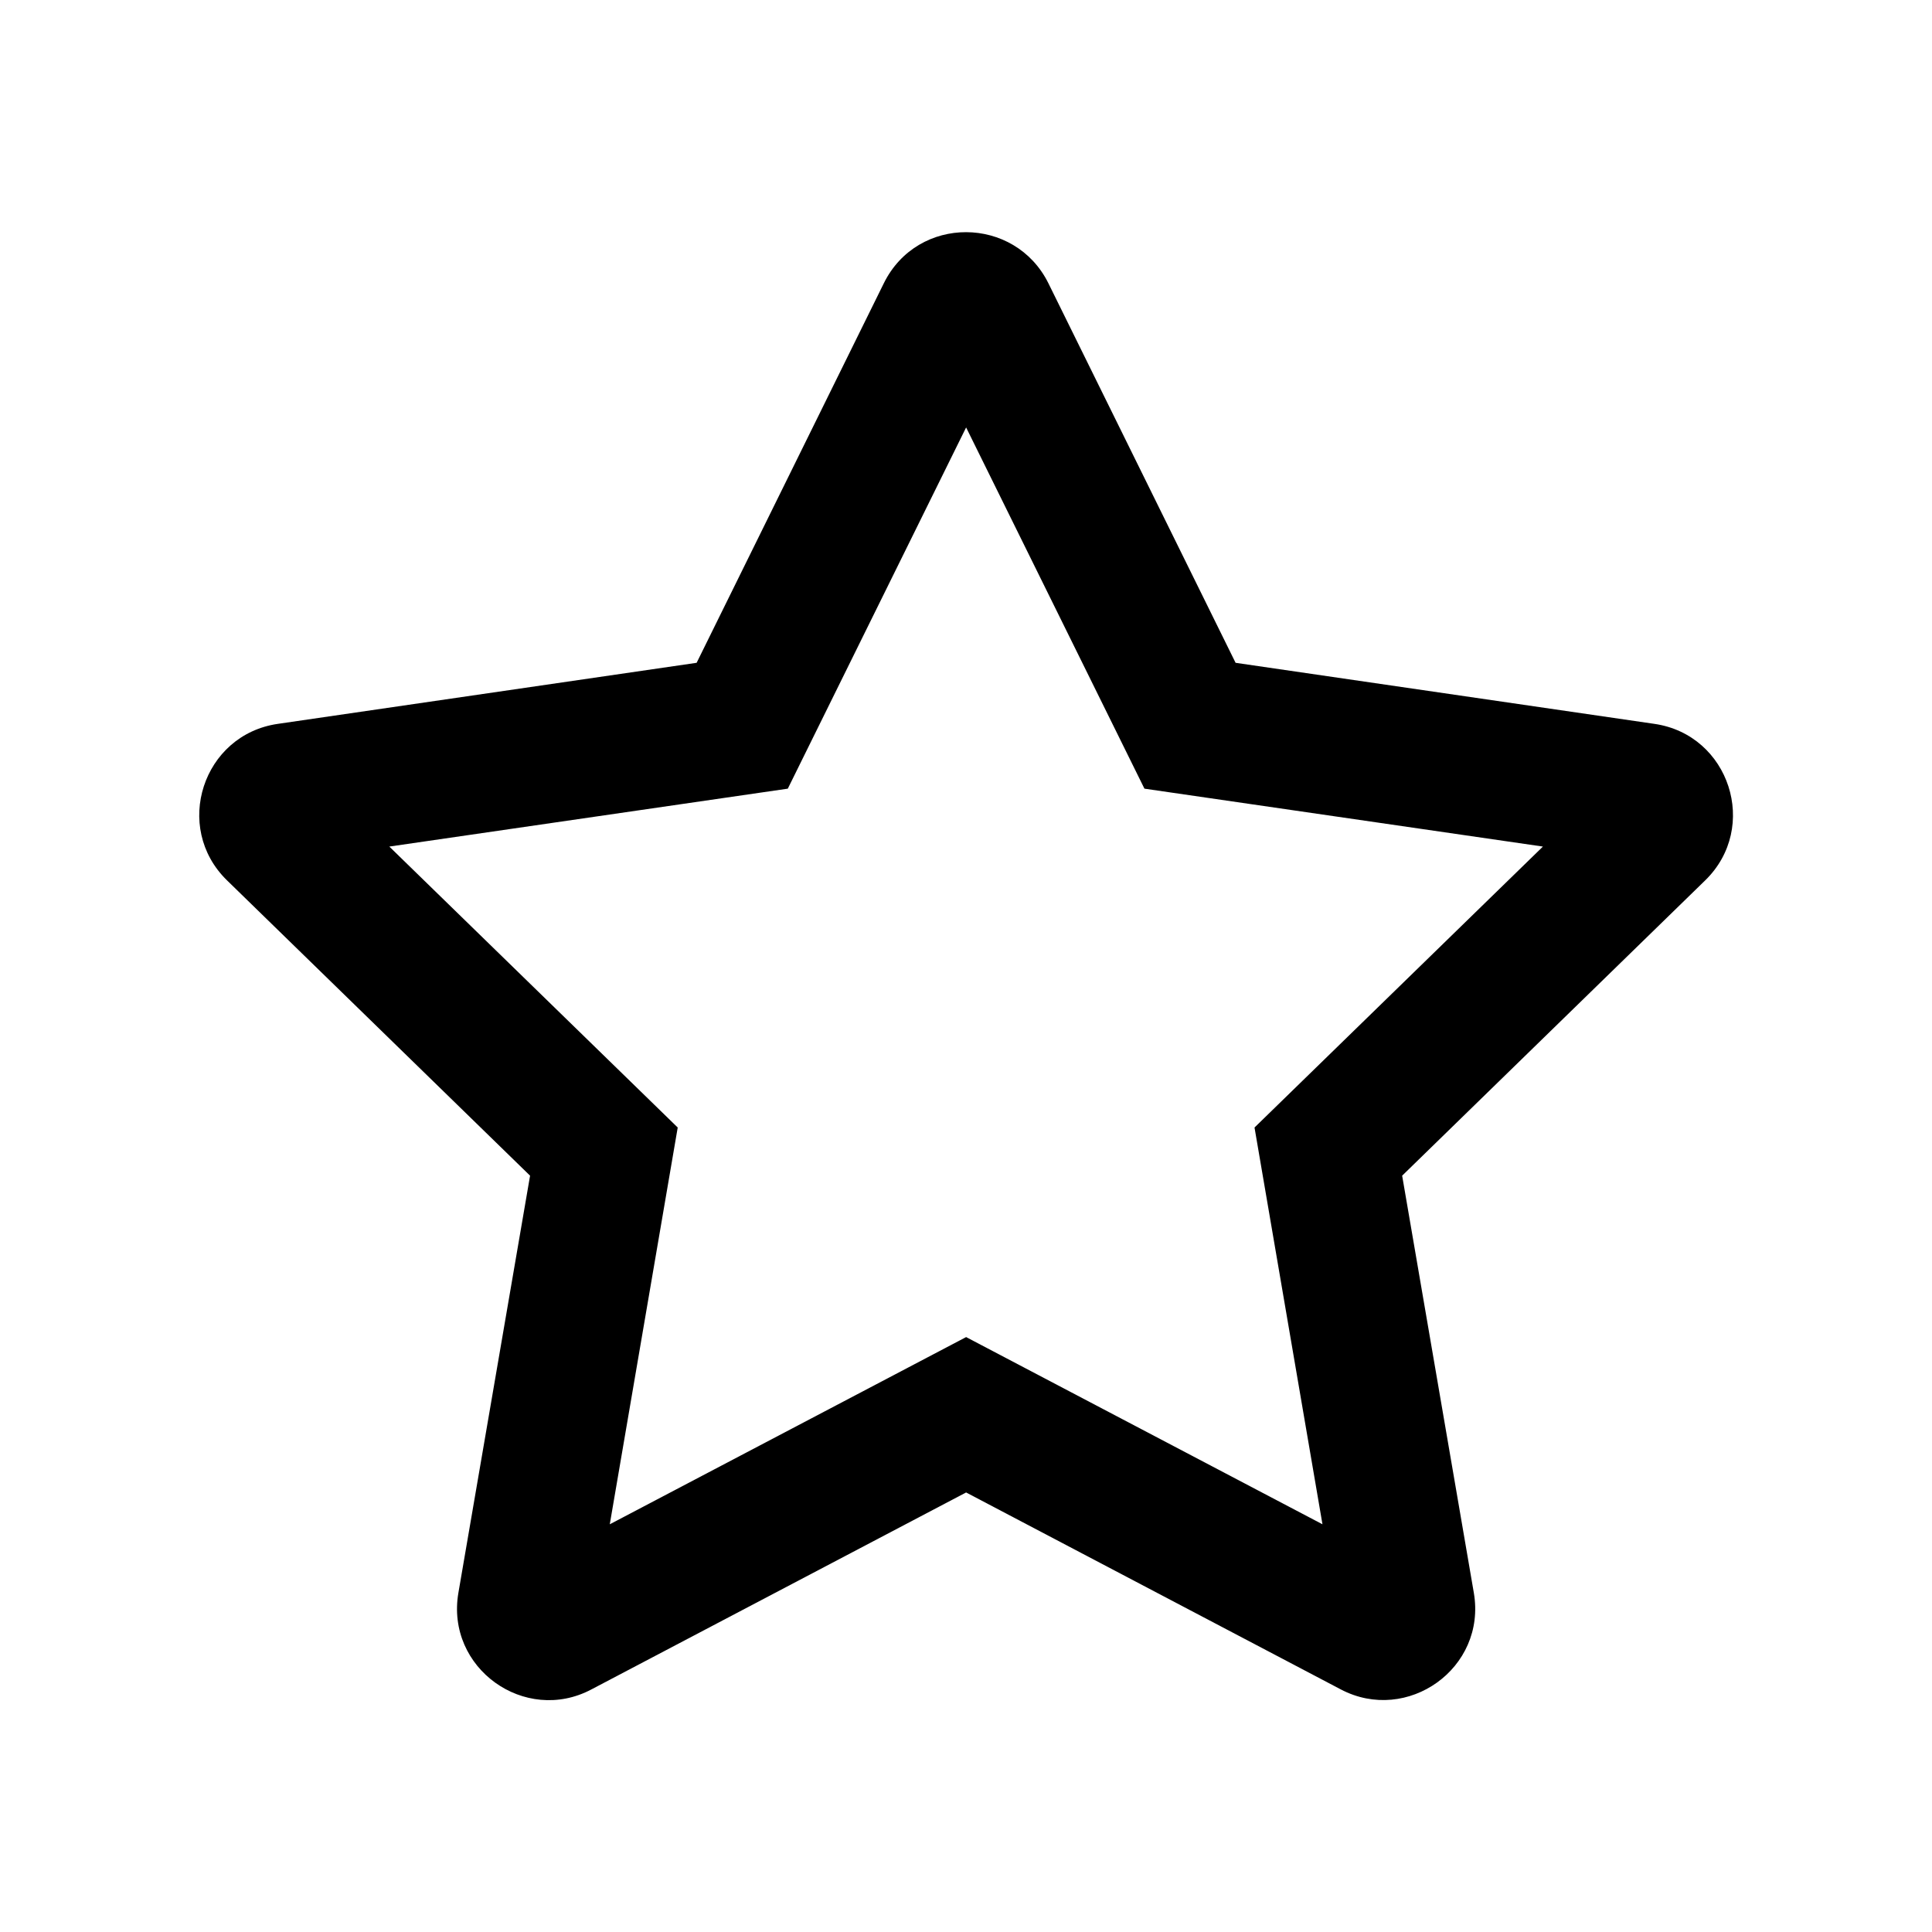 <svg xmlns="http://www.w3.org/2000/svg" width="100%" height="100%" viewBox="0 0 673.92 673.92"><path fill="currentColor" d="M577.1 252.5c26.2 3.8 36.7 36.1 17.7 54.6l-105.7 103 25 145.5c4.5 26.3-23.2 45.9-46.4 33.7l-130.7-68.7-130.7 68.7c-23.2 12.3-50.9-7.4-46.4-33.7l25-145.5-105.7-103c-19-18.5-8.5-50.8 17.7-54.6l146.1-21.3 65.3-132.4c11.8-23.9 45.7-23.6 57.4 0l65.3 132.4zM437.6 393.3l100.6-98-139-20.2-62.2-126-62.2 126-139 20.2 100.6 98-23.7 138.4 124.3-65.3 124.3 65.3z" /></svg>